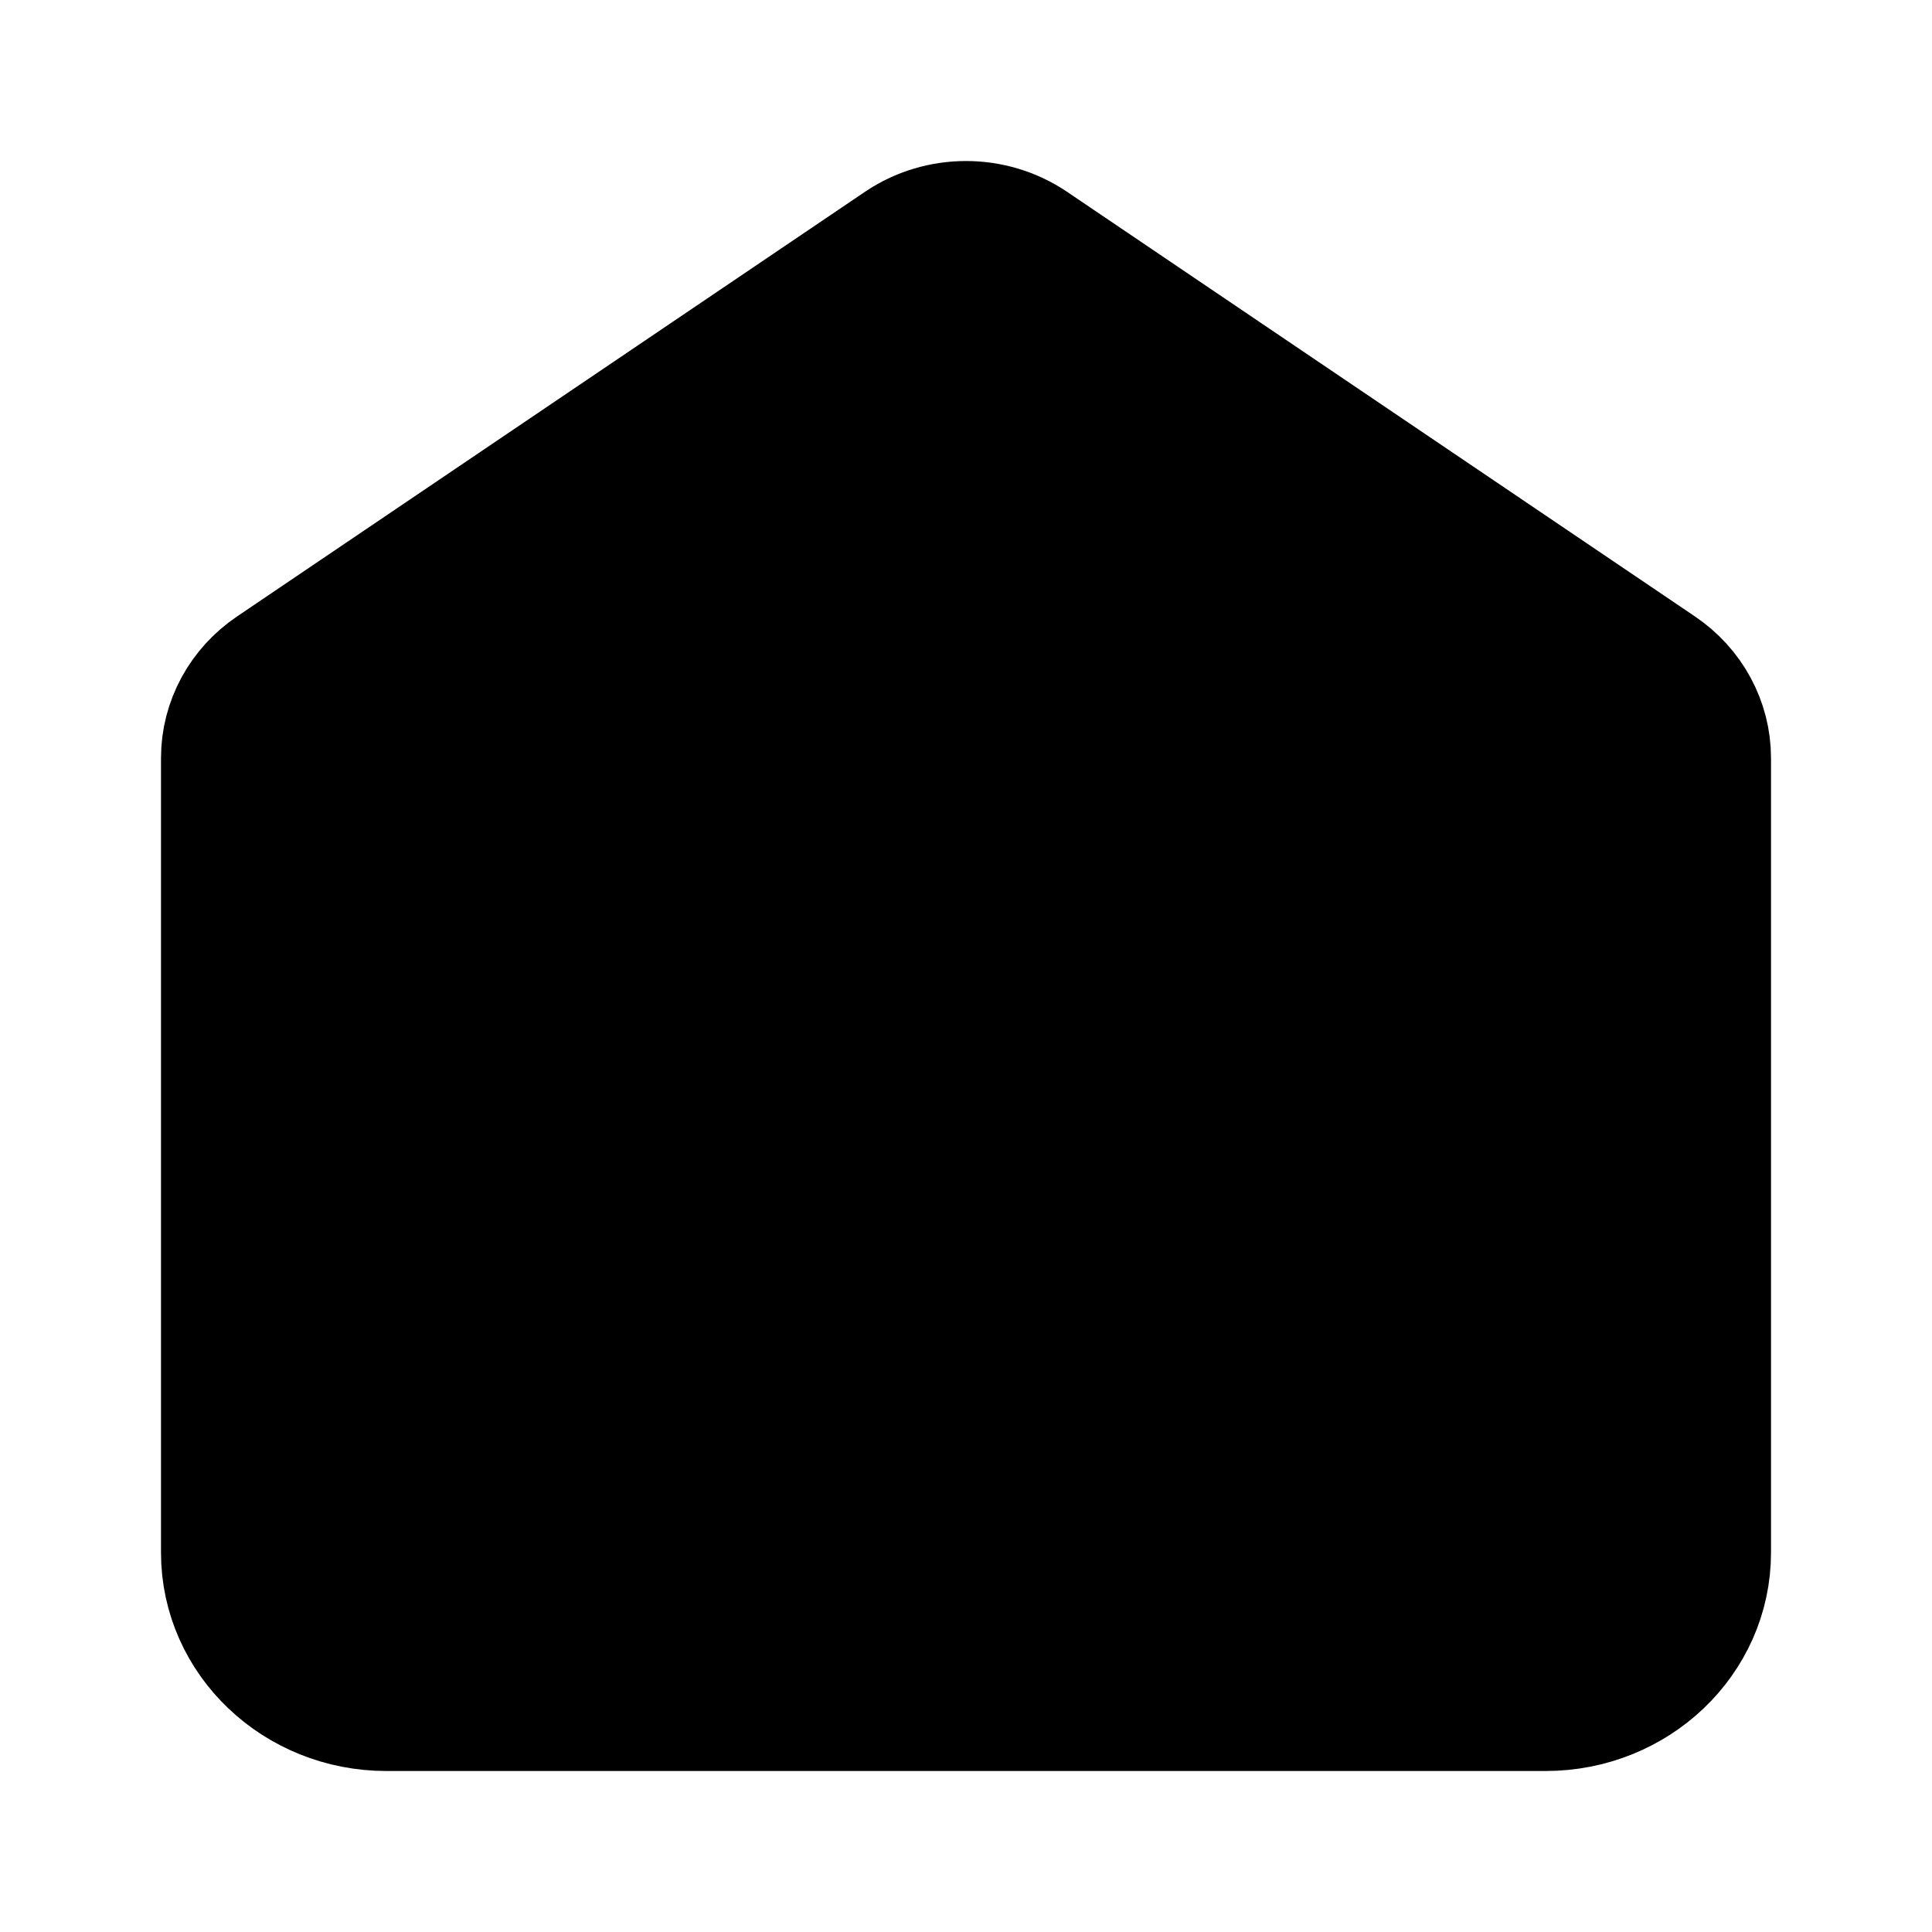 <svg width="24" height="24" viewBox="0 0 24 24" fill="none" xmlns="http://www.w3.org/2000/svg">
<g id="Icon / home_fill">
<path id="Icon" d="M3 9.416C3 9.047 3.188 8.7 3.505 8.486L11.305 3.211C11.721 2.93 12.279 2.93 12.695 3.211L20.495 8.486C20.812 8.7 21 9.047 21 9.416V19.288C21 20.234 20.194 21 19.2 21H4.8C3.806 21 3 20.234 3 19.288V9.416Z" fill="currentColor" stroke="currentColor" stroke-width="2"/>
</g>
</svg>

